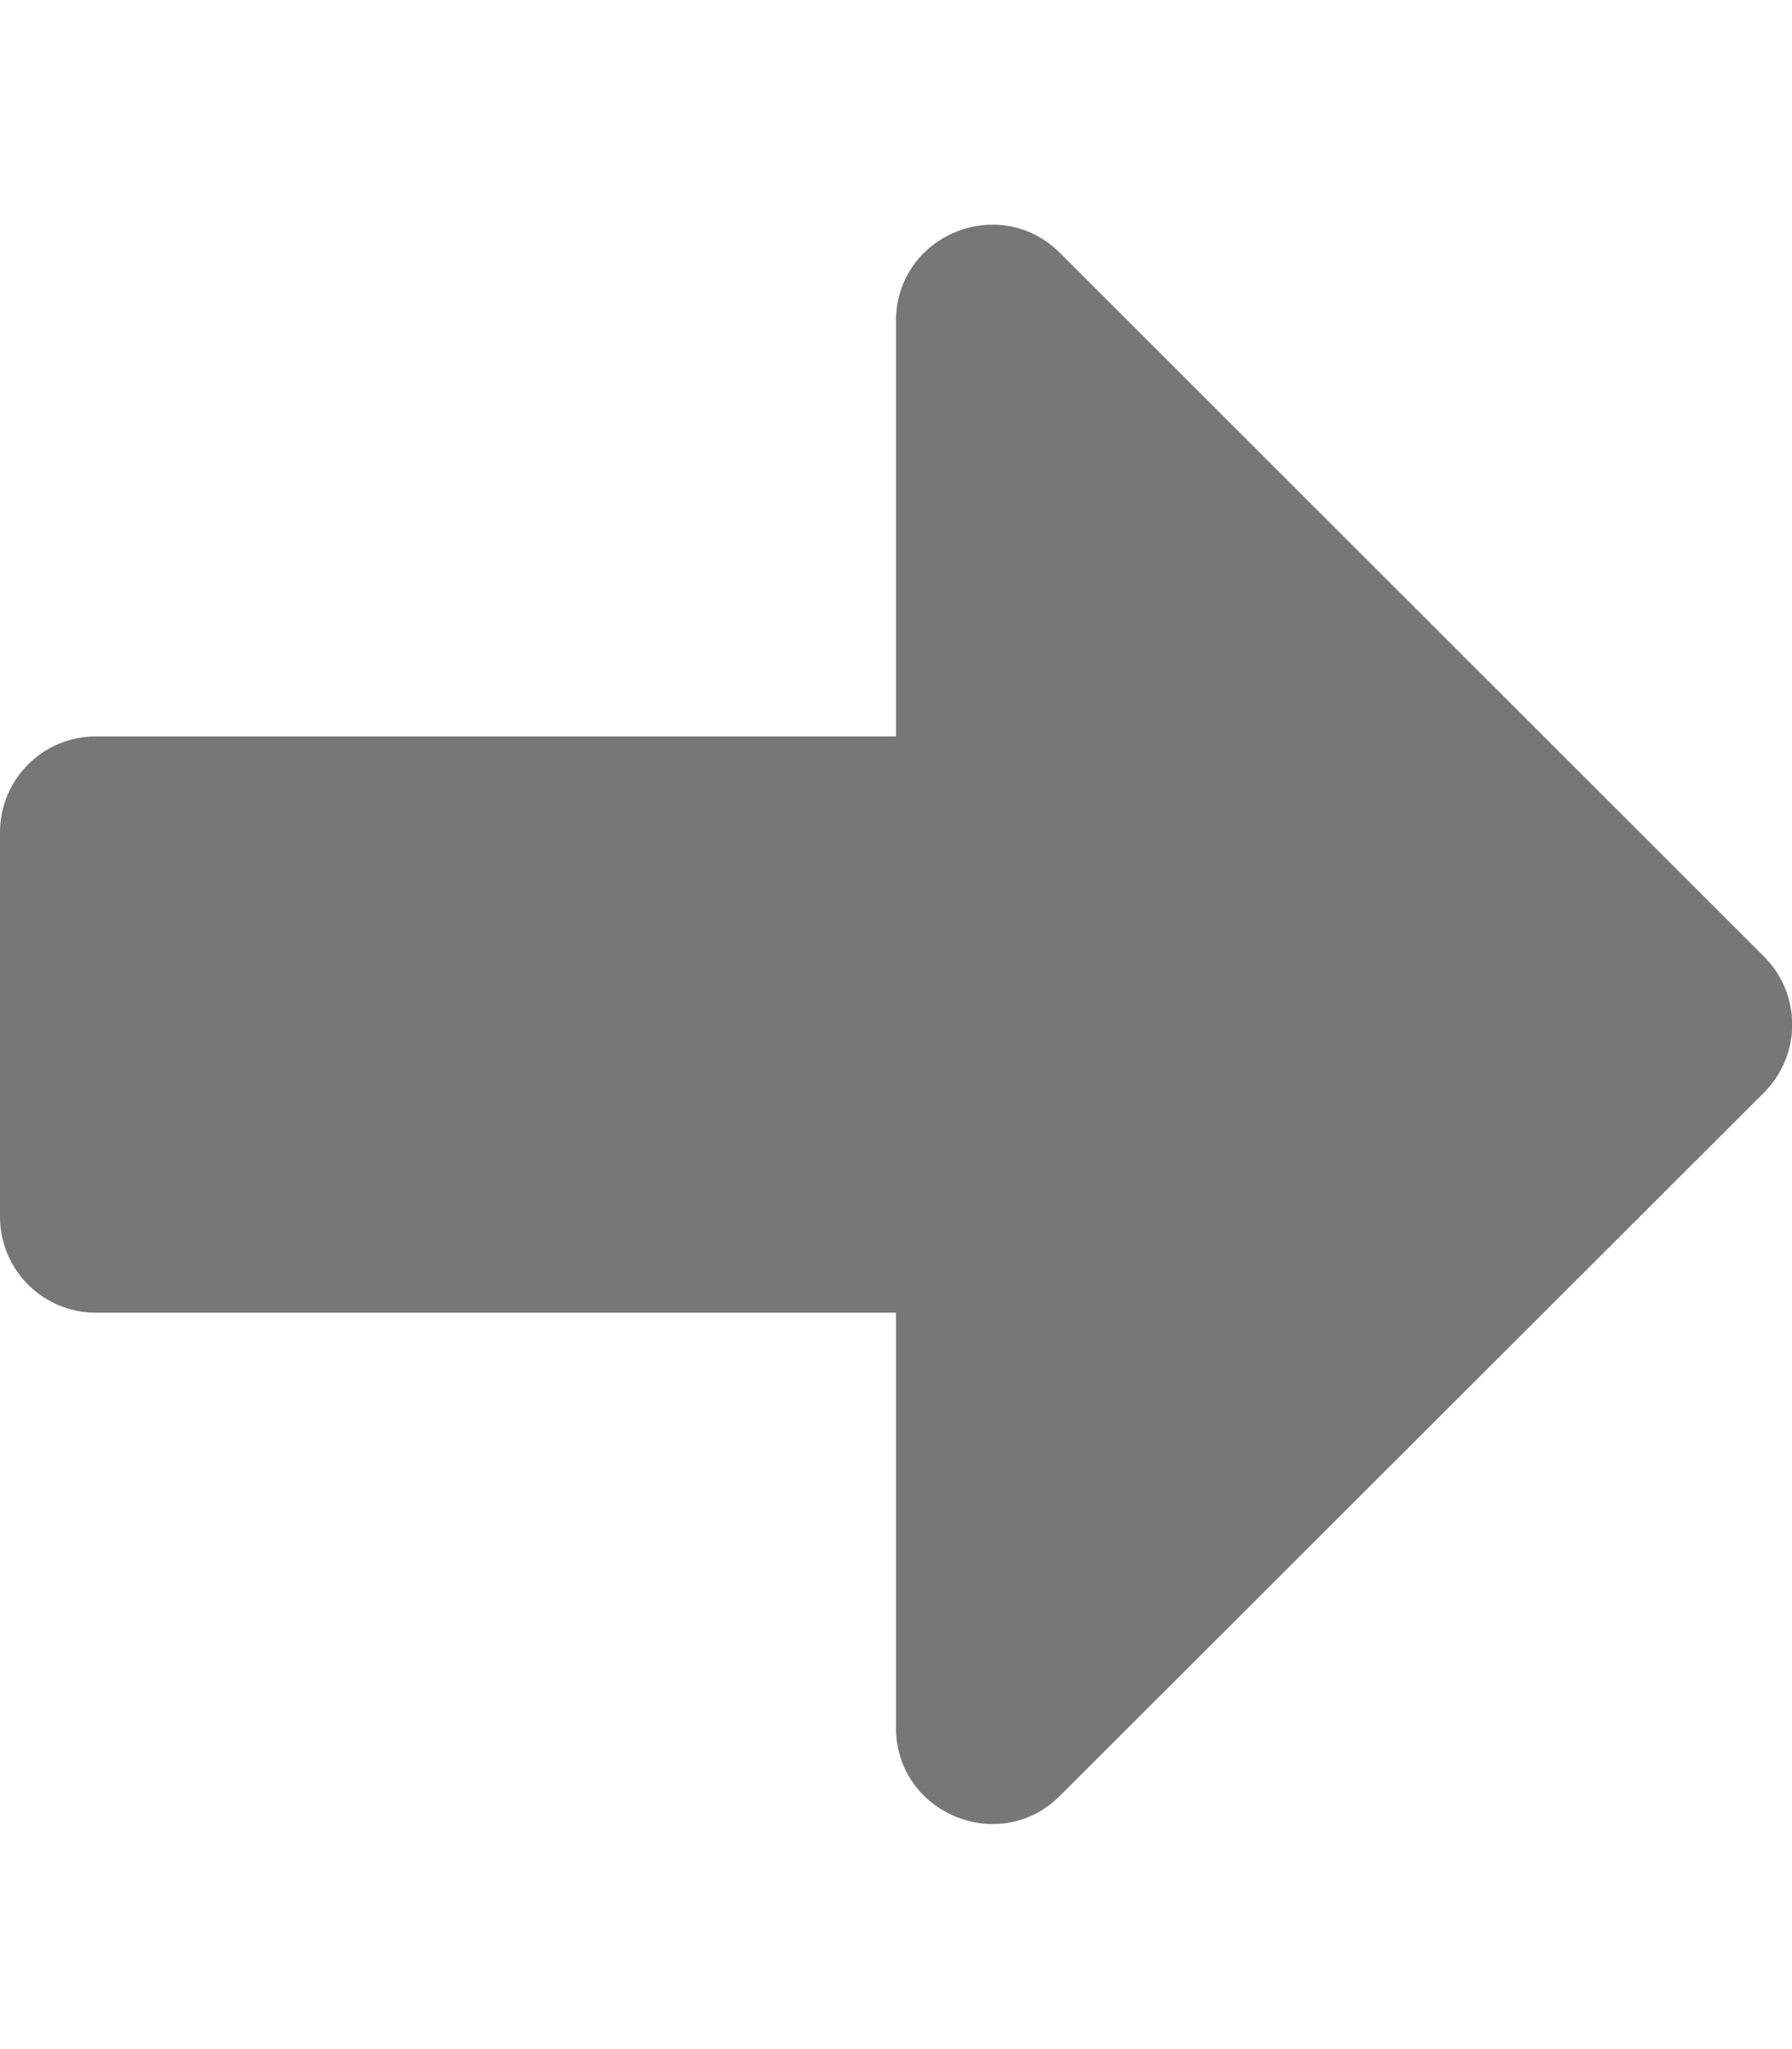 <!-- Licensed under the Apache License, Version 2.0 (the "License") http://www.apache.org/licenses/LICENSE-2.0 -->
<svg enable-background="new 0 0 448 512" viewBox="0 0 448 512" xmlns="http://www.w3.org/2000/svg"><path d="m0 304v-96c0-13.3 10.7-24 24-24h200v-103.8c0-21.4 25.8-32.1 41-17l176 175.8c9.4 9.4 9.4 24.6 0 34l-176 175.7c-15.1 15.1-41 4.4-41-17v-103.7h-200c-13.3 0-24-10.7-24-24z" fill="#777"/></svg>
